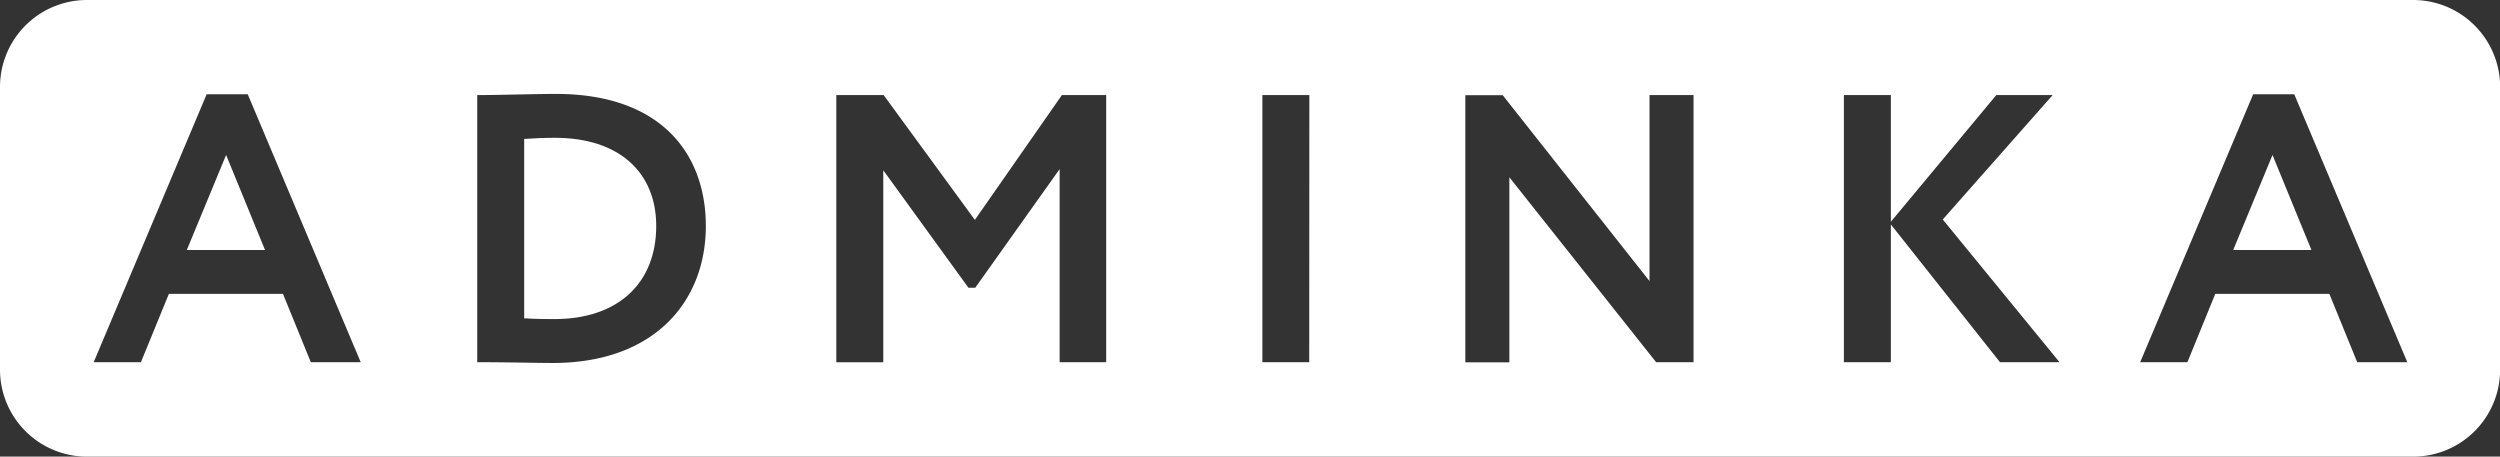 <svg xmlns="http://www.w3.org/2000/svg" viewBox="0 0 851.57 155.54"><rect x="0" y="0" width="851.57" height="155.54" fill="#333333" stroke="none"/><defs><style>.cls-1{fill:#fff;}</style></defs><g id="Слой_2" data-name="Слой 2"><g id="Слой_1-2" data-name="Слой 1"><path class="cls-1" d="M189.08,46.94c-3.77,0-6.89.13-10.53.39v61.1c4.42.26,8.06.26,10.27.26,22,0,34.71-12.48,34.71-31.72C223.53,58.64,210.79,46.94,189.08,46.94Z"/><polygon class="cls-1" points="760.69 85.16 787.34 85.16 774.08 52.79 760.69 85.16"/><polygon class="cls-1" points="63.63 85.16 90.28 85.16 77.02 52.79 63.63 85.16"/><path class="cls-1" d="M822,0H29.62A29.62,29.62,0,0,0,0,29.62v96.31a29.62,29.62,0,0,0,29.62,29.61H822a29.61,29.61,0,0,0,29.61-29.61V29.62A29.62,29.62,0,0,0,822,0ZM105.88,123.38l-9.49-23.27H57.52L48,123.38H31.91L70.39,32.12h14l38.48,91.26Zm82.42.26c-5.46,0-15.6-.26-23.92-.26h-1.82v-91h1.69c5.46,0,18.46-.39,25.09-.39,36.4,0,51.09,20.93,51.09,45C240.43,102.58,223,123.64,188.3,123.64Zm188.5-.26H360.94V57.6L332.21,98h-2.34l-29-40v65.39h-16v-91H301l31.07,42.51,29.64-42.51H376.8Zm69.16,0H430v-91h16Zm130.91,0H564.13l-50-63v63.05h-15v-91h12.74l50,63.31V32.38h15Zm104.39,0L644.08,76.45v46.93h-16v-91h16V75.54L680,32.38H699.2L661.76,74.76l39.78,48.62Zm121.68,0-9.49-23.27H754.58l-9.49,23.27H729l38.49-91.26h14L820,123.38Z"/></g></g></svg>